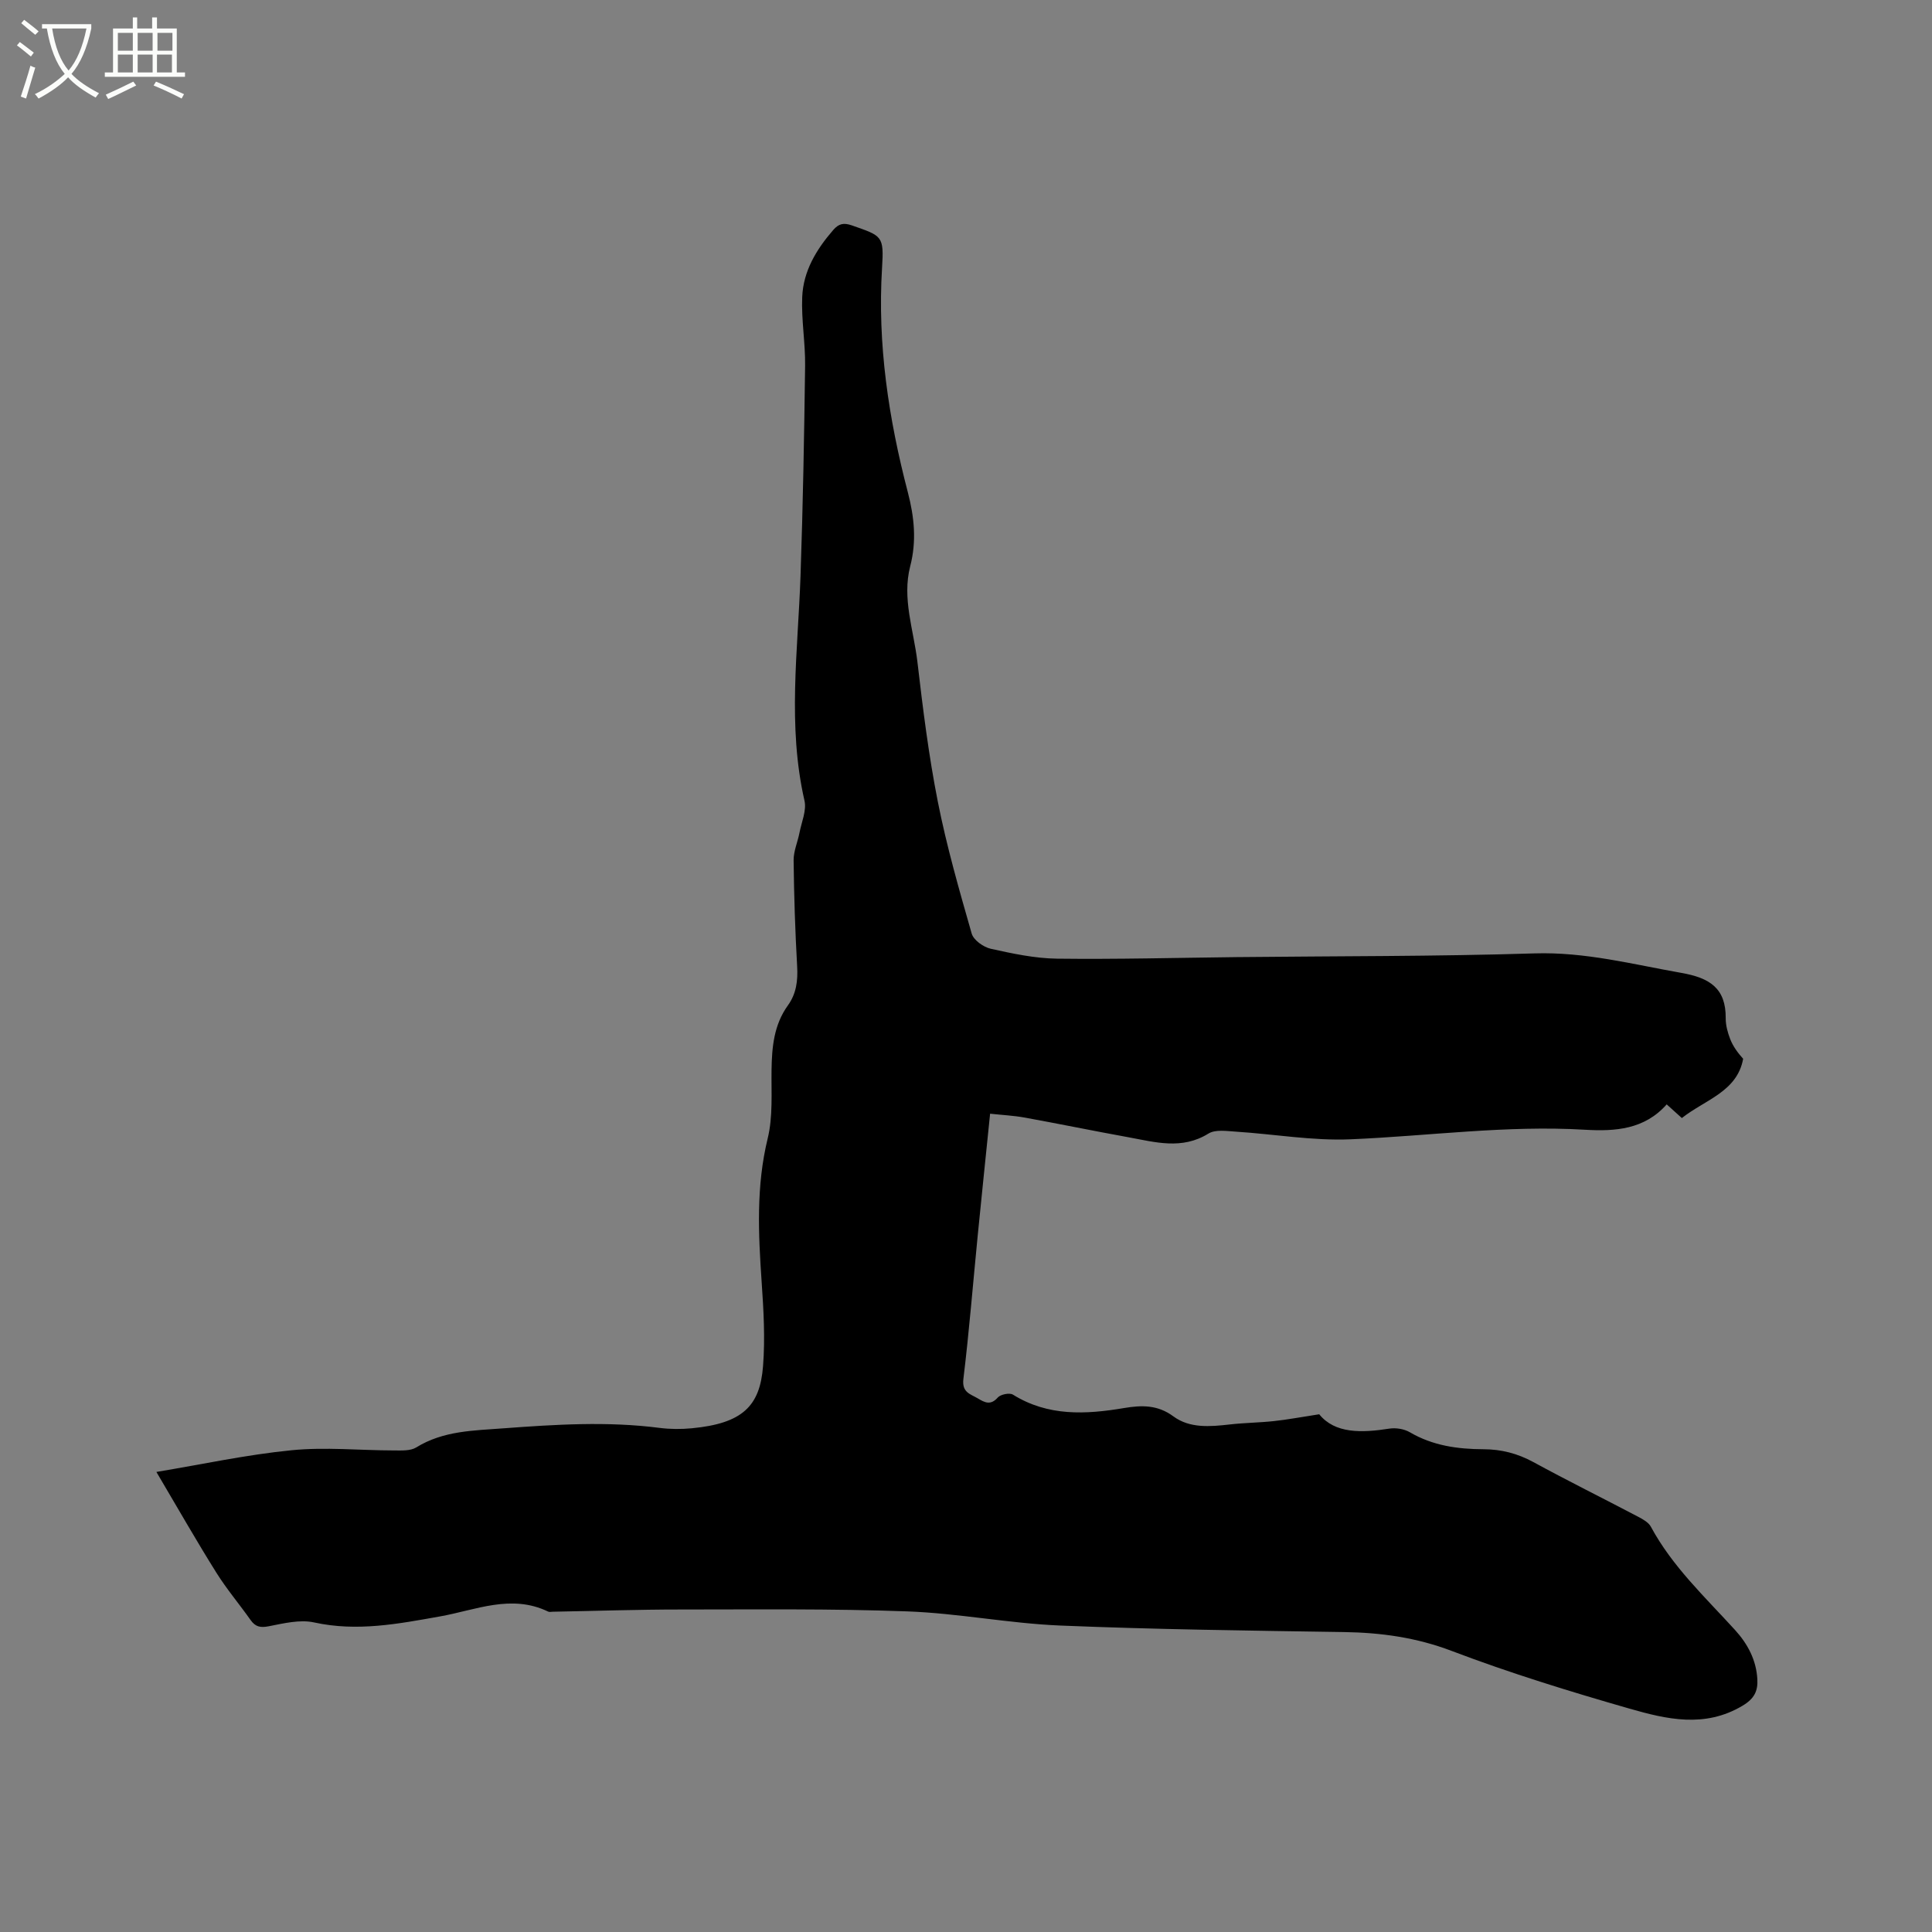 <svg enable-background="new 0 0 400 400" viewBox="0 0 400 400" xmlns="http://www.w3.org/2000/svg"><rect x="0" y="0" width="400" height="400" fill="#808080" stroke="none"/><path d="m6.4 11.7c-1-.8-1.9-1.6-2.9-2.3l.6-.7c.9.7 1.9 1.4 2.9 2.2zm-2.1 8.3c.7-2.1 1.4-4.2 2-6.4.2.1.6.3 1 .4-.7 2.3-1.3 4.4-1.9 6.4zm3-12.8c-1.1-.9-2.1-1.7-2.9-2.4l.6-.7c1 .8 2 1.5 3 2.4zm1.4-1.3v-.9h10.2v.9c-.9 4.2-2.3 7.3-4.1 9.4 1.3 1.4 3.2 2.7 5.7 4-.2.2-.4.5-.7.9-2.5-1.4-4.4-2.7-5.7-4.2-1.4 1.5-3.5 3-6.1 4.4 0 0 0 0-.1-.1-.3-.4-.5-.7-.7-.8 2.7-1.3 4.7-2.8 6.2-4.2-1.8-2.2-3-5.3-3.7-9.4zm9.2 0h-7.1c.6 3.8 1.7 6.7 3.4 8.7 1.7-2 2.9-4.8 3.7-8.7z" fill="#fbfcfa"/><path d="m31.6 3.6h.9v2.3h4.1v9.1h1.7v.9h-16.6v-.9h1.7v-9.1h4.1v-2.3h.9v2.3h3.1v-2.3zm-4 13.3.6.8c-1.9.9-3.8 1.9-5.8 2.8-.2-.3-.3-.6-.5-.9 2-.9 3.9-1.8 5.7-2.7zm-3.2-10.1v3.7h3.1v-3.7zm0 4.5v3.7h3.1v-3.7zm4.1-4.5v3.7h3.1v-3.7zm0 4.5v3.7h3.1v-3.7zm9.1 9.1c-2.1-1.1-4.1-2-5.8-2.7l.5-.8c2.2.9 4.1 1.8 5.8 2.6zm-1.9-13.6h-3.1v3.7h3.1zm-3.2 4.5v3.7h3.1v-3.7z" fill="#fbfcfa"/><path d="m32.38 304.75c9.4-1.56 18.63-3.57 27.97-4.49 7-.7 14.13.03 21.21.04 1.55 0 3.4.12 4.61-.62 5.6-3.47 11.85-3.49 18.06-3.96 10.78-.8 21.54-1.48 32.33-.09 2.19.28 4.47.29 6.67.08 10.46-1 14.11-4.55 14.75-12.87.45-5.77.11-11.63-.29-17.43-.68-9.96-1.16-19.81 1.25-29.7 1.11-4.54.73-9.47.8-14.23.07-4.73.5-9.31 3.37-13.3 1.77-2.45 2.1-5.14 1.93-8.12-.41-7.3-.65-14.62-.73-21.93-.02-1.91.85-3.82 1.22-5.75.43-2.2 1.49-4.59 1.03-6.61-3.54-15.49-1.36-31.01-.82-46.54.5-14.5.76-29 .95-43.51.06-4.74-.8-9.5-.6-14.23.22-5.37 2.93-9.85 6.42-13.87 1.13-1.31 2.15-1.55 3.84-.96 6.31 2.2 6.68 2.14 6.27 8.78-.98 15.84 1.36 31.25 5.34 46.49 1.33 5.1 1.84 10.09.49 15.3-1.73 6.7.72 13.23 1.49 19.8 1.13 9.68 2.33 19.37 4.22 28.92 1.82 9.22 4.43 18.3 7.02 27.34.39 1.35 2.43 2.8 3.94 3.14 4.51 1 9.12 1.99 13.71 2.05 12.4.15 24.8-.18 37.2-.32 20.56-.22 41.13-.13 61.68-.77 10.47-.33 20.32 2.26 30.41 4.04 5.8 1.02 9.23 3.13 9.17 9.4-.01 1.45.41 2.97.94 4.33.58 1.47 1.54 2.8 2.67 4.05-1.24 6.83-7.89 8.47-12.69 12.27-1.1-.99-2.03-1.83-3.14-2.83-4.59 5.2-10.66 5.62-16.93 5.25-16.25-.97-32.36 1.3-48.54 1.98-7.85.33-15.77-1.07-23.66-1.58-1.93-.12-4.3-.5-5.74.39-5.51 3.42-11.04 1.77-16.61.76-7.16-1.3-14.29-2.77-21.45-4.07-2.26-.41-4.58-.52-7.15-.8-.87 8.57-1.74 16.87-2.56 25.18-.98 9.91-1.77 19.85-2.97 29.74-.34 2.79 1.42 3.1 2.98 4.02 1.44.86 2.65 1.51 4.14-.18.58-.65 2.43-1.03 3.13-.6 7.28 4.53 15.07 4.12 23.02 2.78 3.58-.6 6.91-.71 10.2 1.72 3.39 2.51 7.6 2.14 11.67 1.68 3.04-.35 6.12-.37 9.17-.7 2.8-.3 5.58-.83 9.36-1.41 3.26 4.03 8.76 3.87 14.53 2.97 1.35-.21 3.06.07 4.23.75 4.75 2.79 9.93 3.5 15.26 3.52 3.68.01 7.03.87 10.3 2.65 7.16 3.9 14.47 7.52 21.68 11.31.99.52 2.18 1.17 2.67 2.09 4.44 8.24 11.22 14.56 17.41 21.36 2.64 2.9 4.41 6.23 4.63 10.21.13 2.43-.61 4.02-3.08 5.49-7.82 4.66-15.72 2.79-23.4.59-12.4-3.56-24.77-7.37-36.82-11.95-7.32-2.78-14.6-3.78-22.26-3.9-19.6-.3-39.21-.54-58.79-1.35-10.56-.44-21.06-2.54-31.63-2.93-15.67-.58-31.37-.39-47.05-.39-8.79 0-17.59.3-26.38.46-.32.01-.69.1-.95-.03-7.61-3.68-14.98-.32-22.32.99-8.69 1.55-17.21 3.21-26.12 1.26-2.94-.65-6.31.19-9.4.79-1.74.34-2.76.12-3.76-1.29-2.32-3.29-4.94-6.38-7.07-9.78-4.14-6.6-8-13.39-12.43-20.88z"/></svg>